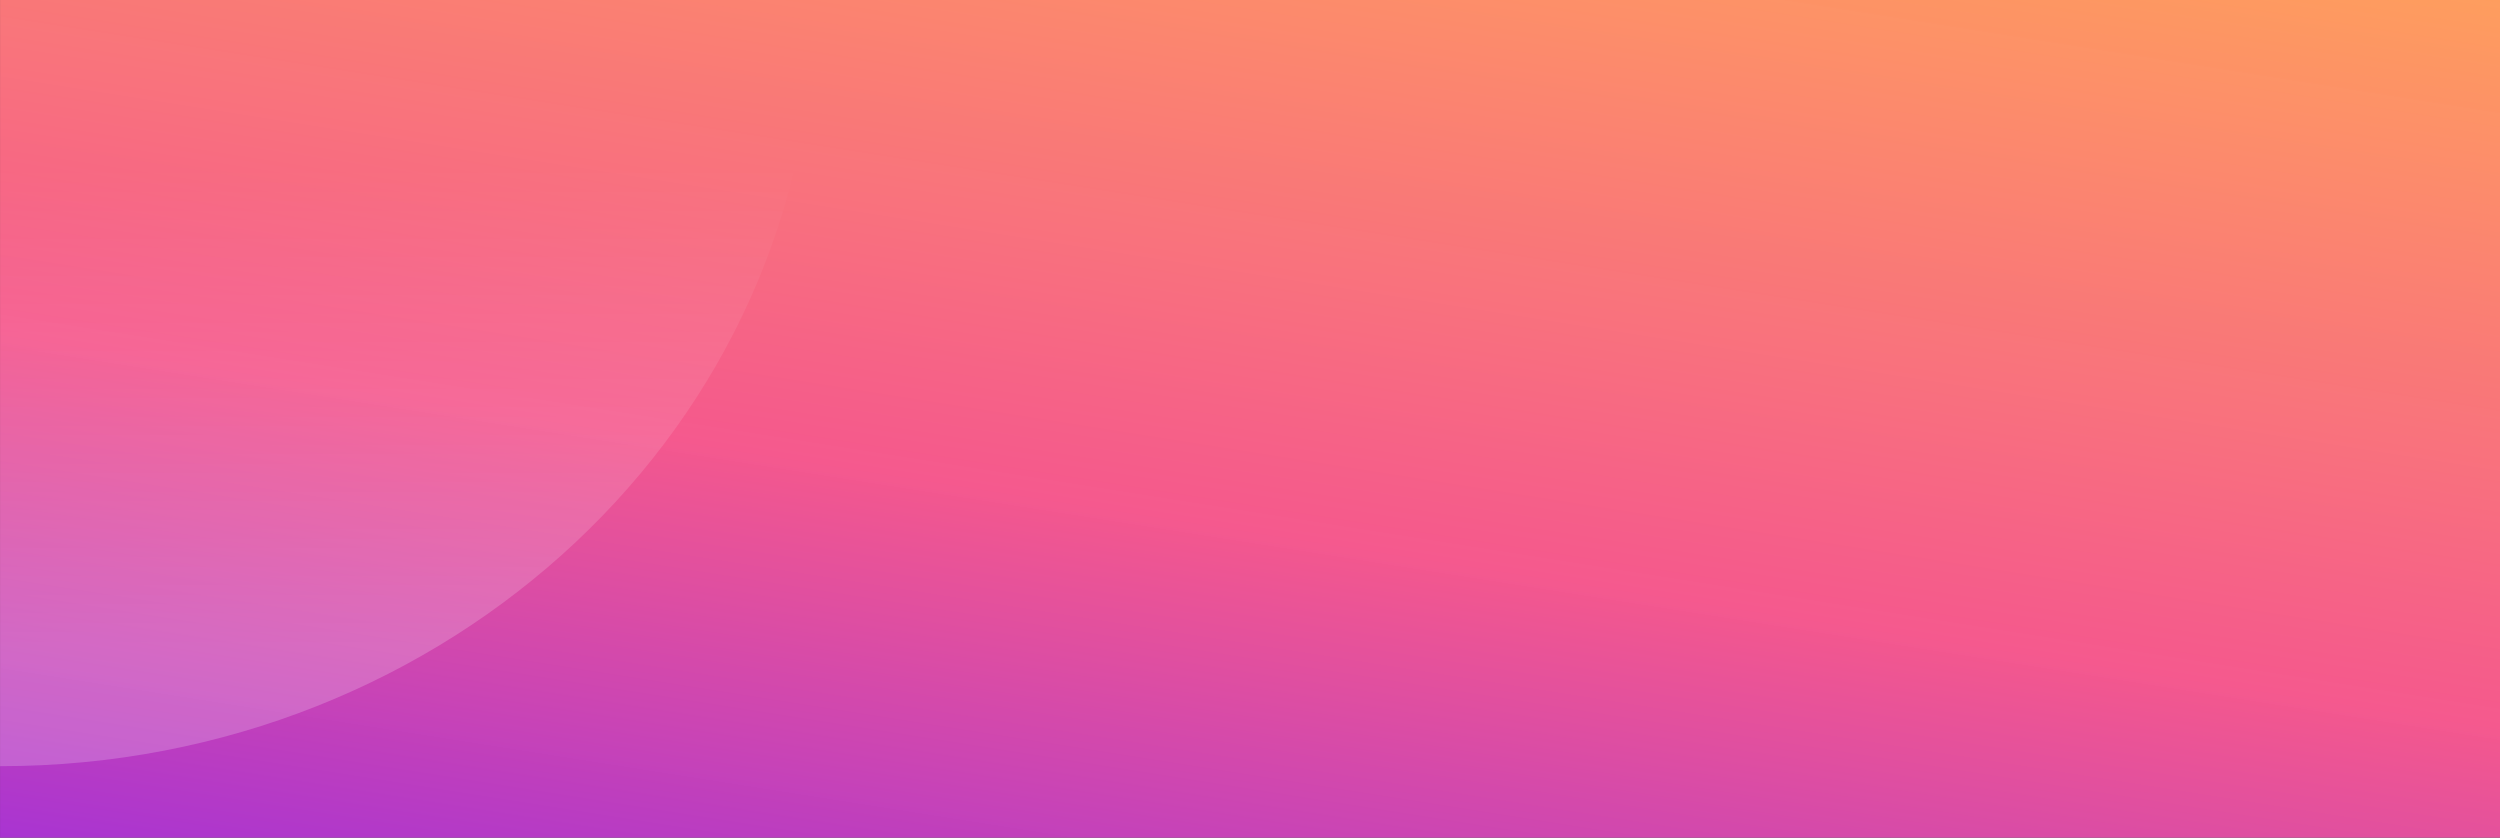<svg id="Capa_1" data-name="Capa 1" xmlns="http://www.w3.org/2000/svg" xmlns:xlink="http://www.w3.org/1999/xlink" viewBox="0 0 1368.02 458.38"><rect x="0" y="0" width="1368.02" height="458.38" fill="#333333" stroke="none"/><defs><style>.cls-1{fill:url(#Degradado_sin_nombre);}.cls-2{fill:url(#Degradado_sin_nombre_4);}</style><linearGradient id="Degradado_sin_nombre" x1="739.9" y1="579.76" x2="606.6" y2="-264.94" gradientTransform="matrix(1, 0, 0, -1, 0, 460)" gradientUnits="userSpaceOnUse"><stop offset="0" stop-color="#ffa15c"/><stop offset="0.48" stop-color="#ff5b92" stop-opacity="0.95"/><stop offset="1" stop-color="#771cfe"/></linearGradient><linearGradient id="Degradado_sin_nombre_4" x1="223.66" y1="368.8" x2="223.66" y2="107.38" gradientTransform="matrix(1, 0, 0, -1, 0, 460)" gradientUnits="userSpaceOnUse"><stop offset="0" stop-color="#fff" stop-opacity="0"/><stop offset="1" stop-color="#fff" stop-opacity="0.2"/></linearGradient></defs><path class="cls-1" d="M1-1H1369V457.38H1Z" transform="translate(-0.98 1)"/><path class="cls-2" d="M1,418.26C247,418.26,446.34,231,446.34,0H1Z" transform="translate(-0.98 1)"/></svg>